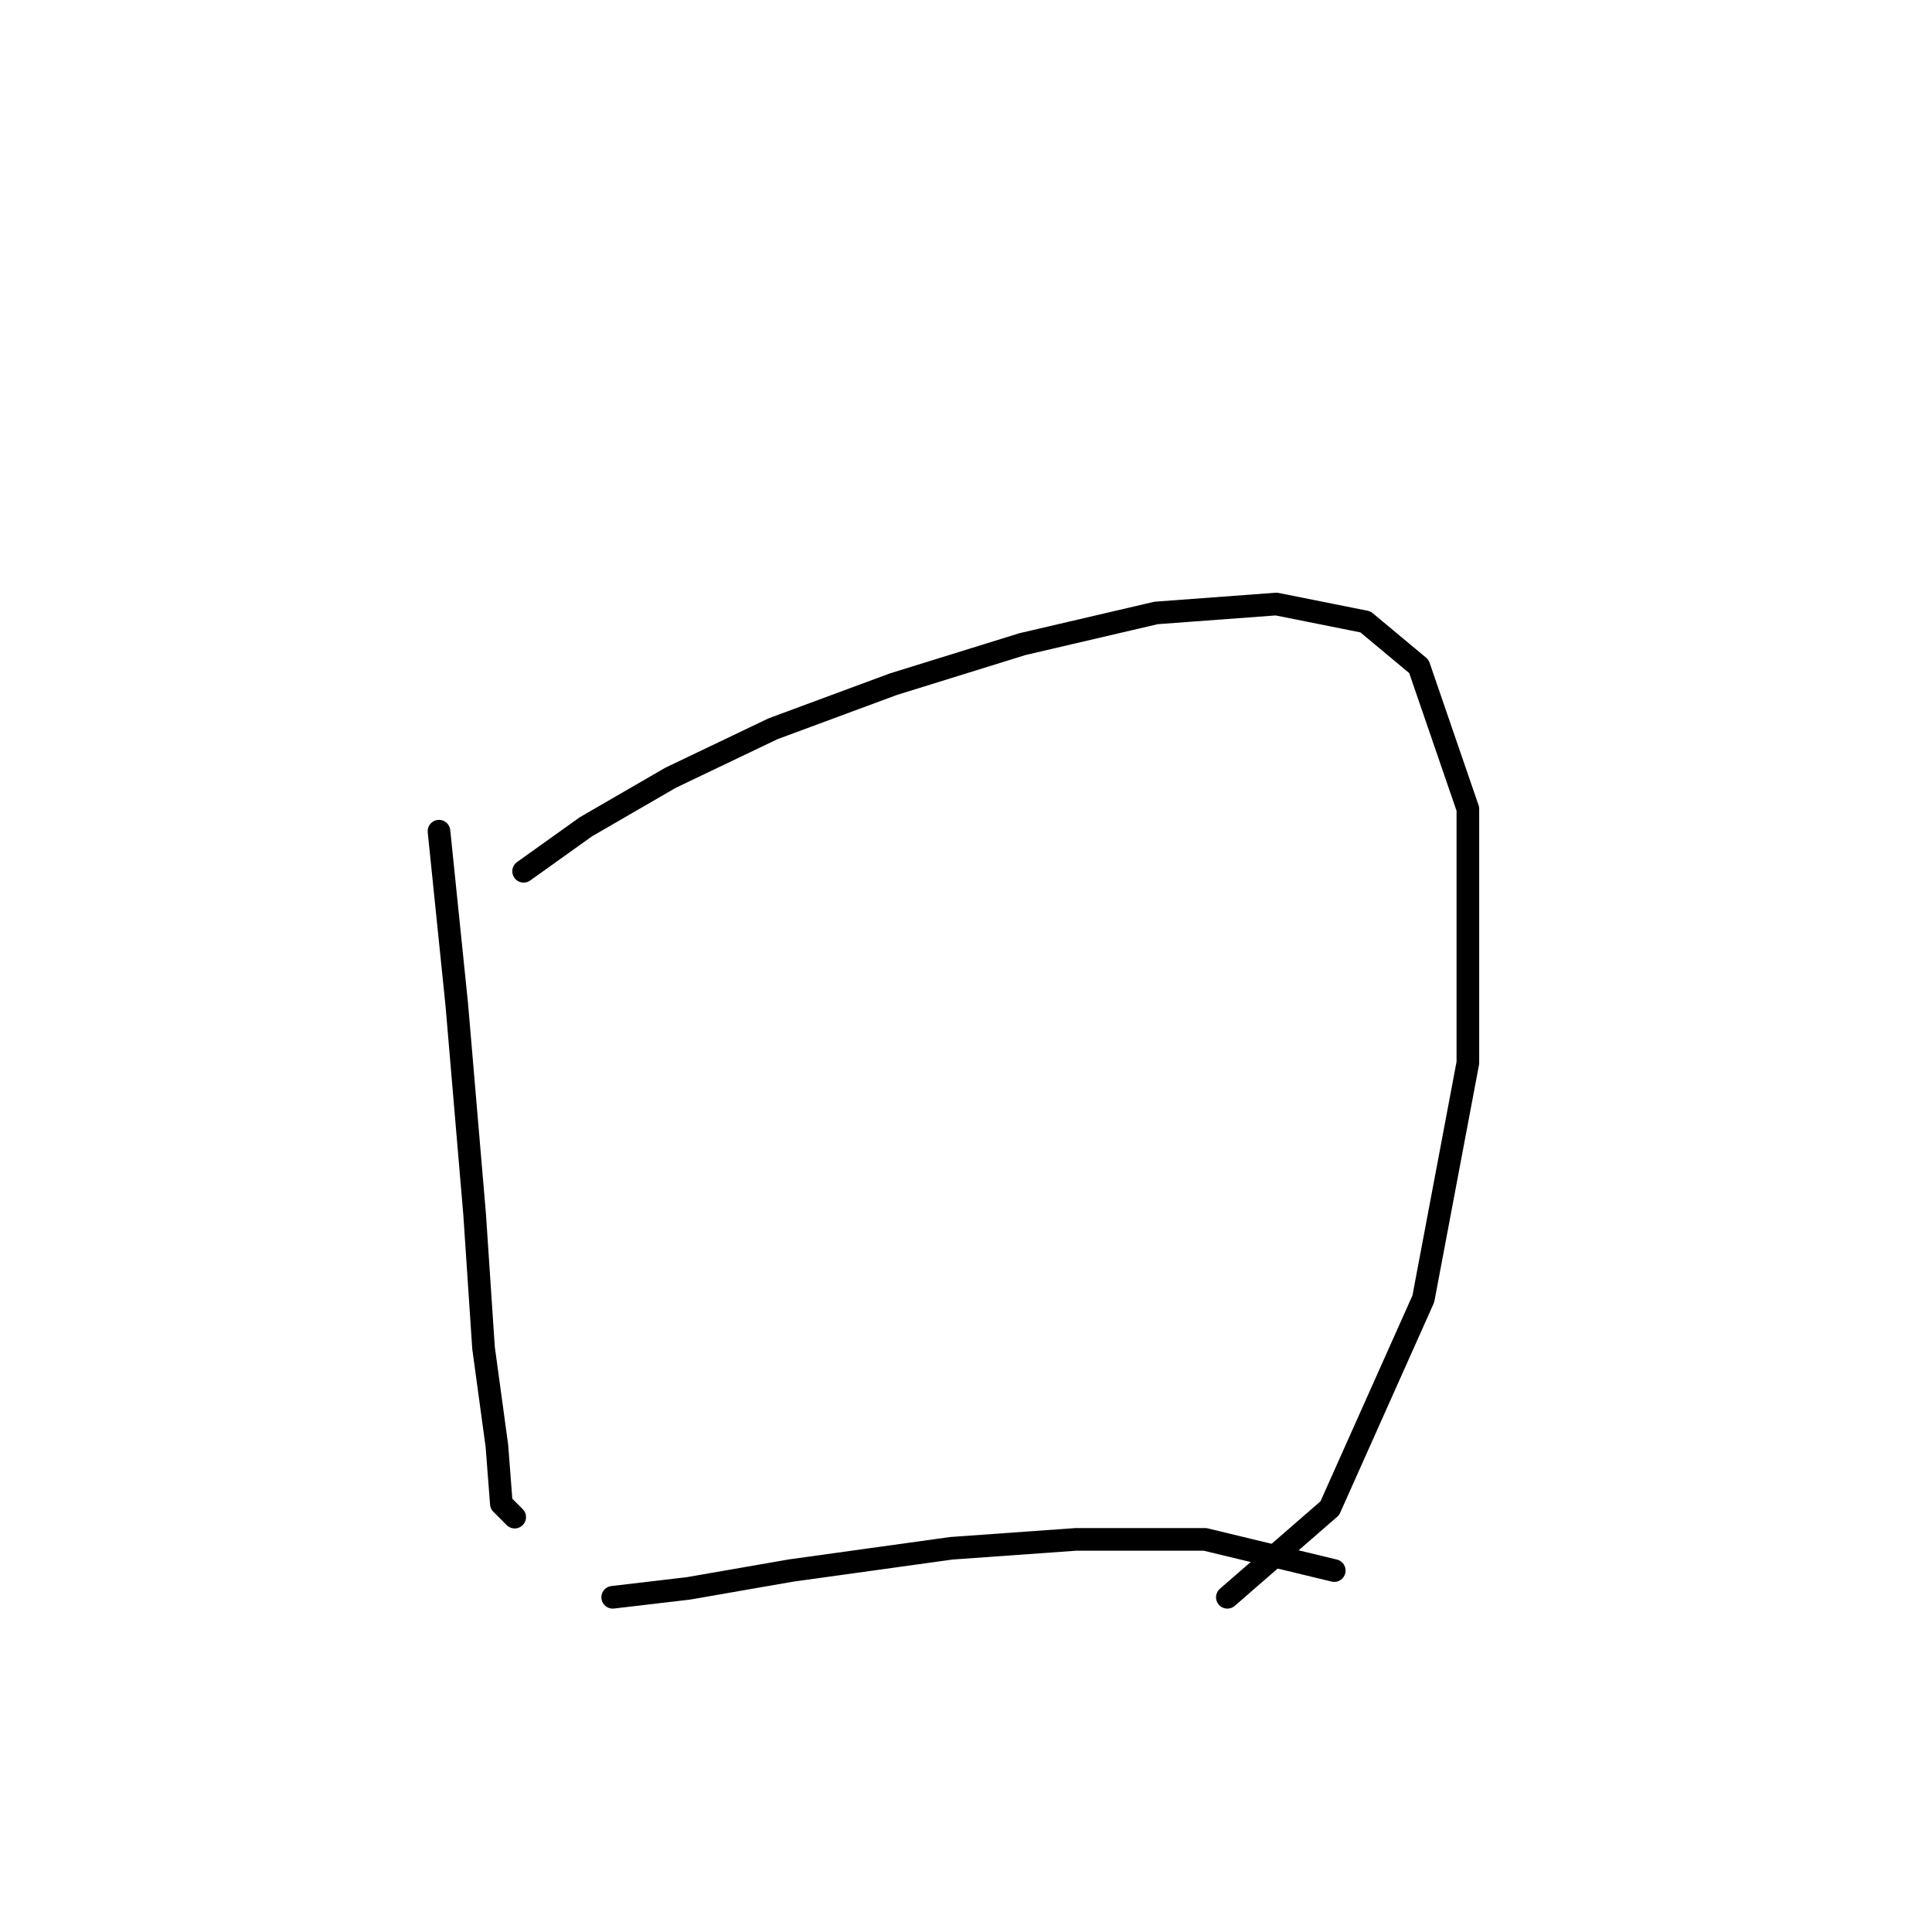 <?xml version="1.0" standalone="no"?>
    <svg width="256" height="256" xmlns="http://www.w3.org/2000/svg" version="1.1">
    <polyline stroke="black" stroke-width="3" stroke-linecap="round" fill="transparent" stroke-linejoin="round" points="58.168 110.138 60.529 133.155 62.89 160.894 64.07 178.599 65.841 191.583 66.431 199.256 68.201 201.026 68.201 201.026 " />
        <polyline stroke="black" stroke-width="3" stroke-linecap="round" fill="transparent" stroke-linejoin="round" points="69.382 115.449 77.644 109.547 88.858 103.055 102.432 96.563 118.367 90.662 135.482 85.35 153.188 81.219 169.123 80.038 180.927 82.399 188.009 88.301 194.501 107.187 194.501 140.827 188.599 172.107 176.205 199.846 162.631 211.649 162.631 211.649 " />
        <polyline stroke="black" stroke-width="3" stroke-linecap="round" fill="transparent" stroke-linejoin="round" points="81.185 211.649 91.219 210.469 104.793 208.108 126.039 205.157 142.565 203.977 159.68 203.977 176.795 208.108 176.795 208.108 " />
        </svg>